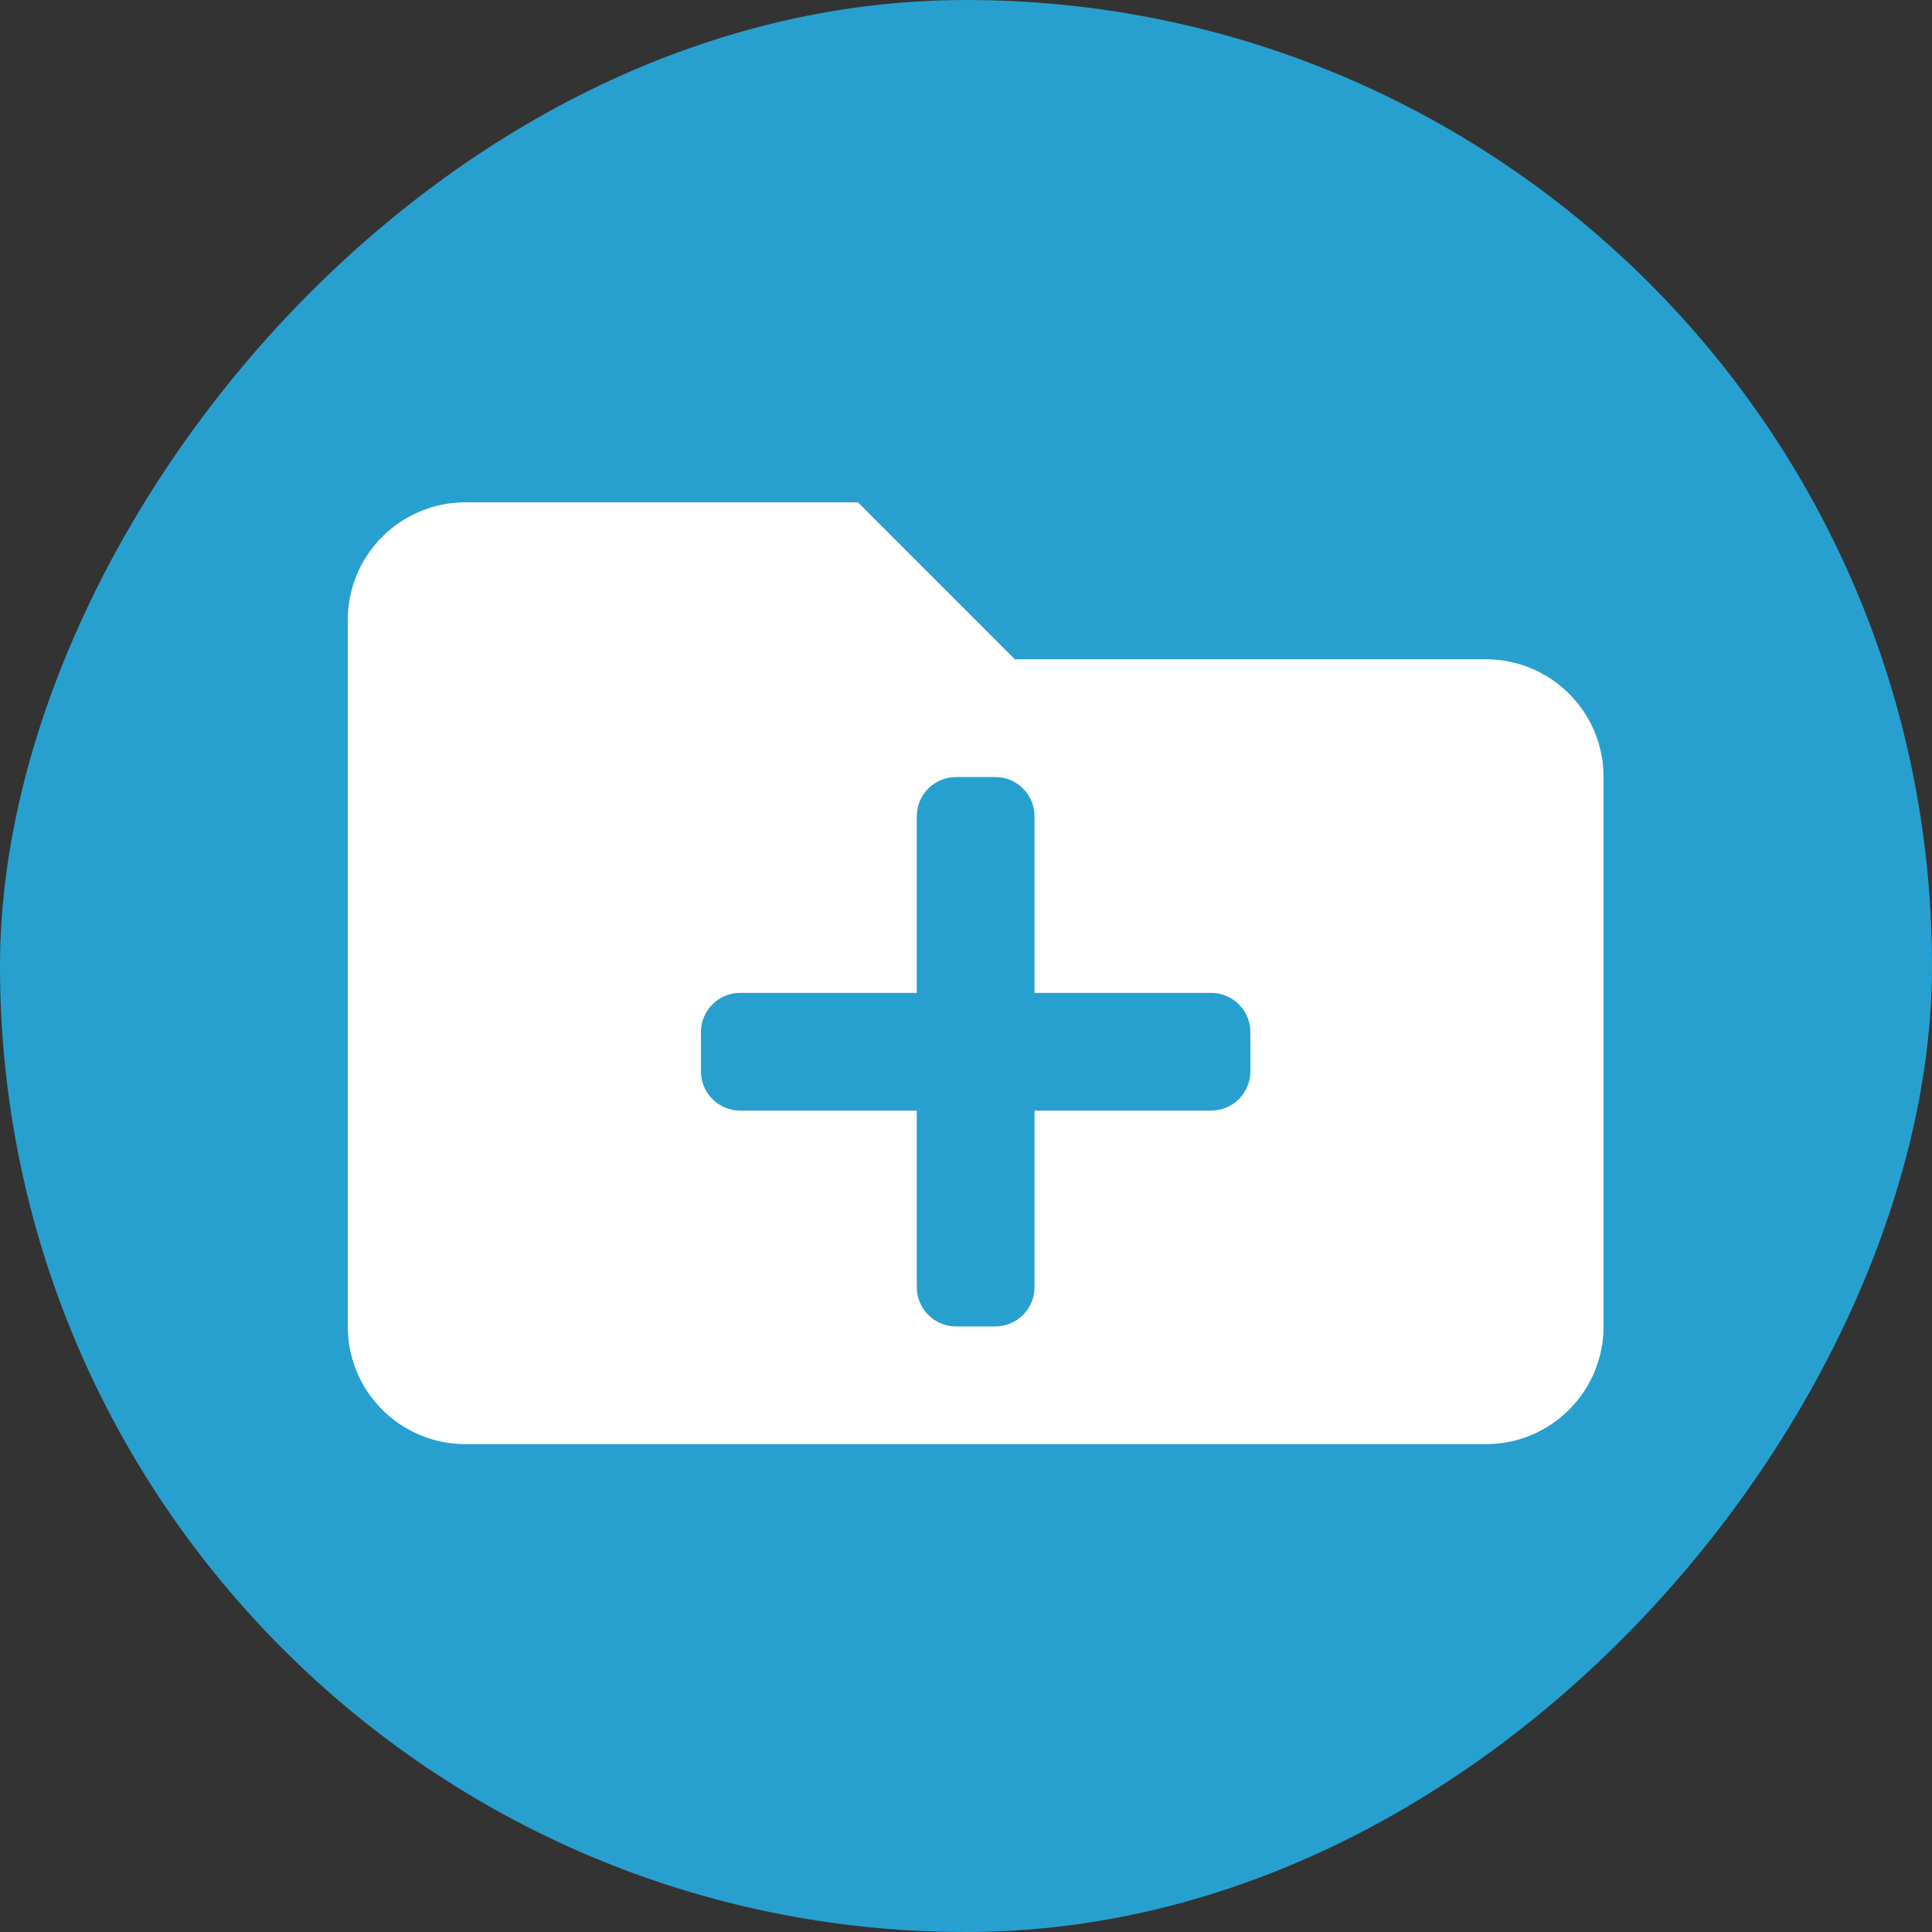 <svg width="100" height="100" viewBox="0 0 100 100" fill="none" xmlns="http://www.w3.org/2000/svg">
<rect x="0" y="0" width="100" height="100" fill="#333333" stroke="none"/>
<rect width="100" height="100" rx="50" transform="matrix(-1 0 0 1 100 0)" fill="#28A0CF"/>
<path d="M76.906 34.125H52.531L44.406 26H24.094C20.728 26 18 28.728 18 32.094V68.656C18 72.022 20.728 74.75 24.094 74.75H76.906C80.272 74.75 83 72.022 83 68.656V40.219C83 36.853 80.272 34.125 76.906 34.125ZM64.719 55.453C64.719 56.575 63.81 57.484 62.688 57.484H53.547V66.625C53.547 67.747 52.638 68.656 51.516 68.656H49.484C48.362 68.656 47.453 67.747 47.453 66.625V57.484H38.312C37.19 57.484 36.281 56.575 36.281 55.453V53.422C36.281 52.3 37.19 51.391 38.312 51.391H47.453V42.25C47.453 41.128 48.362 40.219 49.484 40.219H51.516C52.638 40.219 53.547 41.128 53.547 42.25V51.391H62.688C63.81 51.391 64.719 52.3 64.719 53.422V55.453Z" fill="white"/>
</svg>
